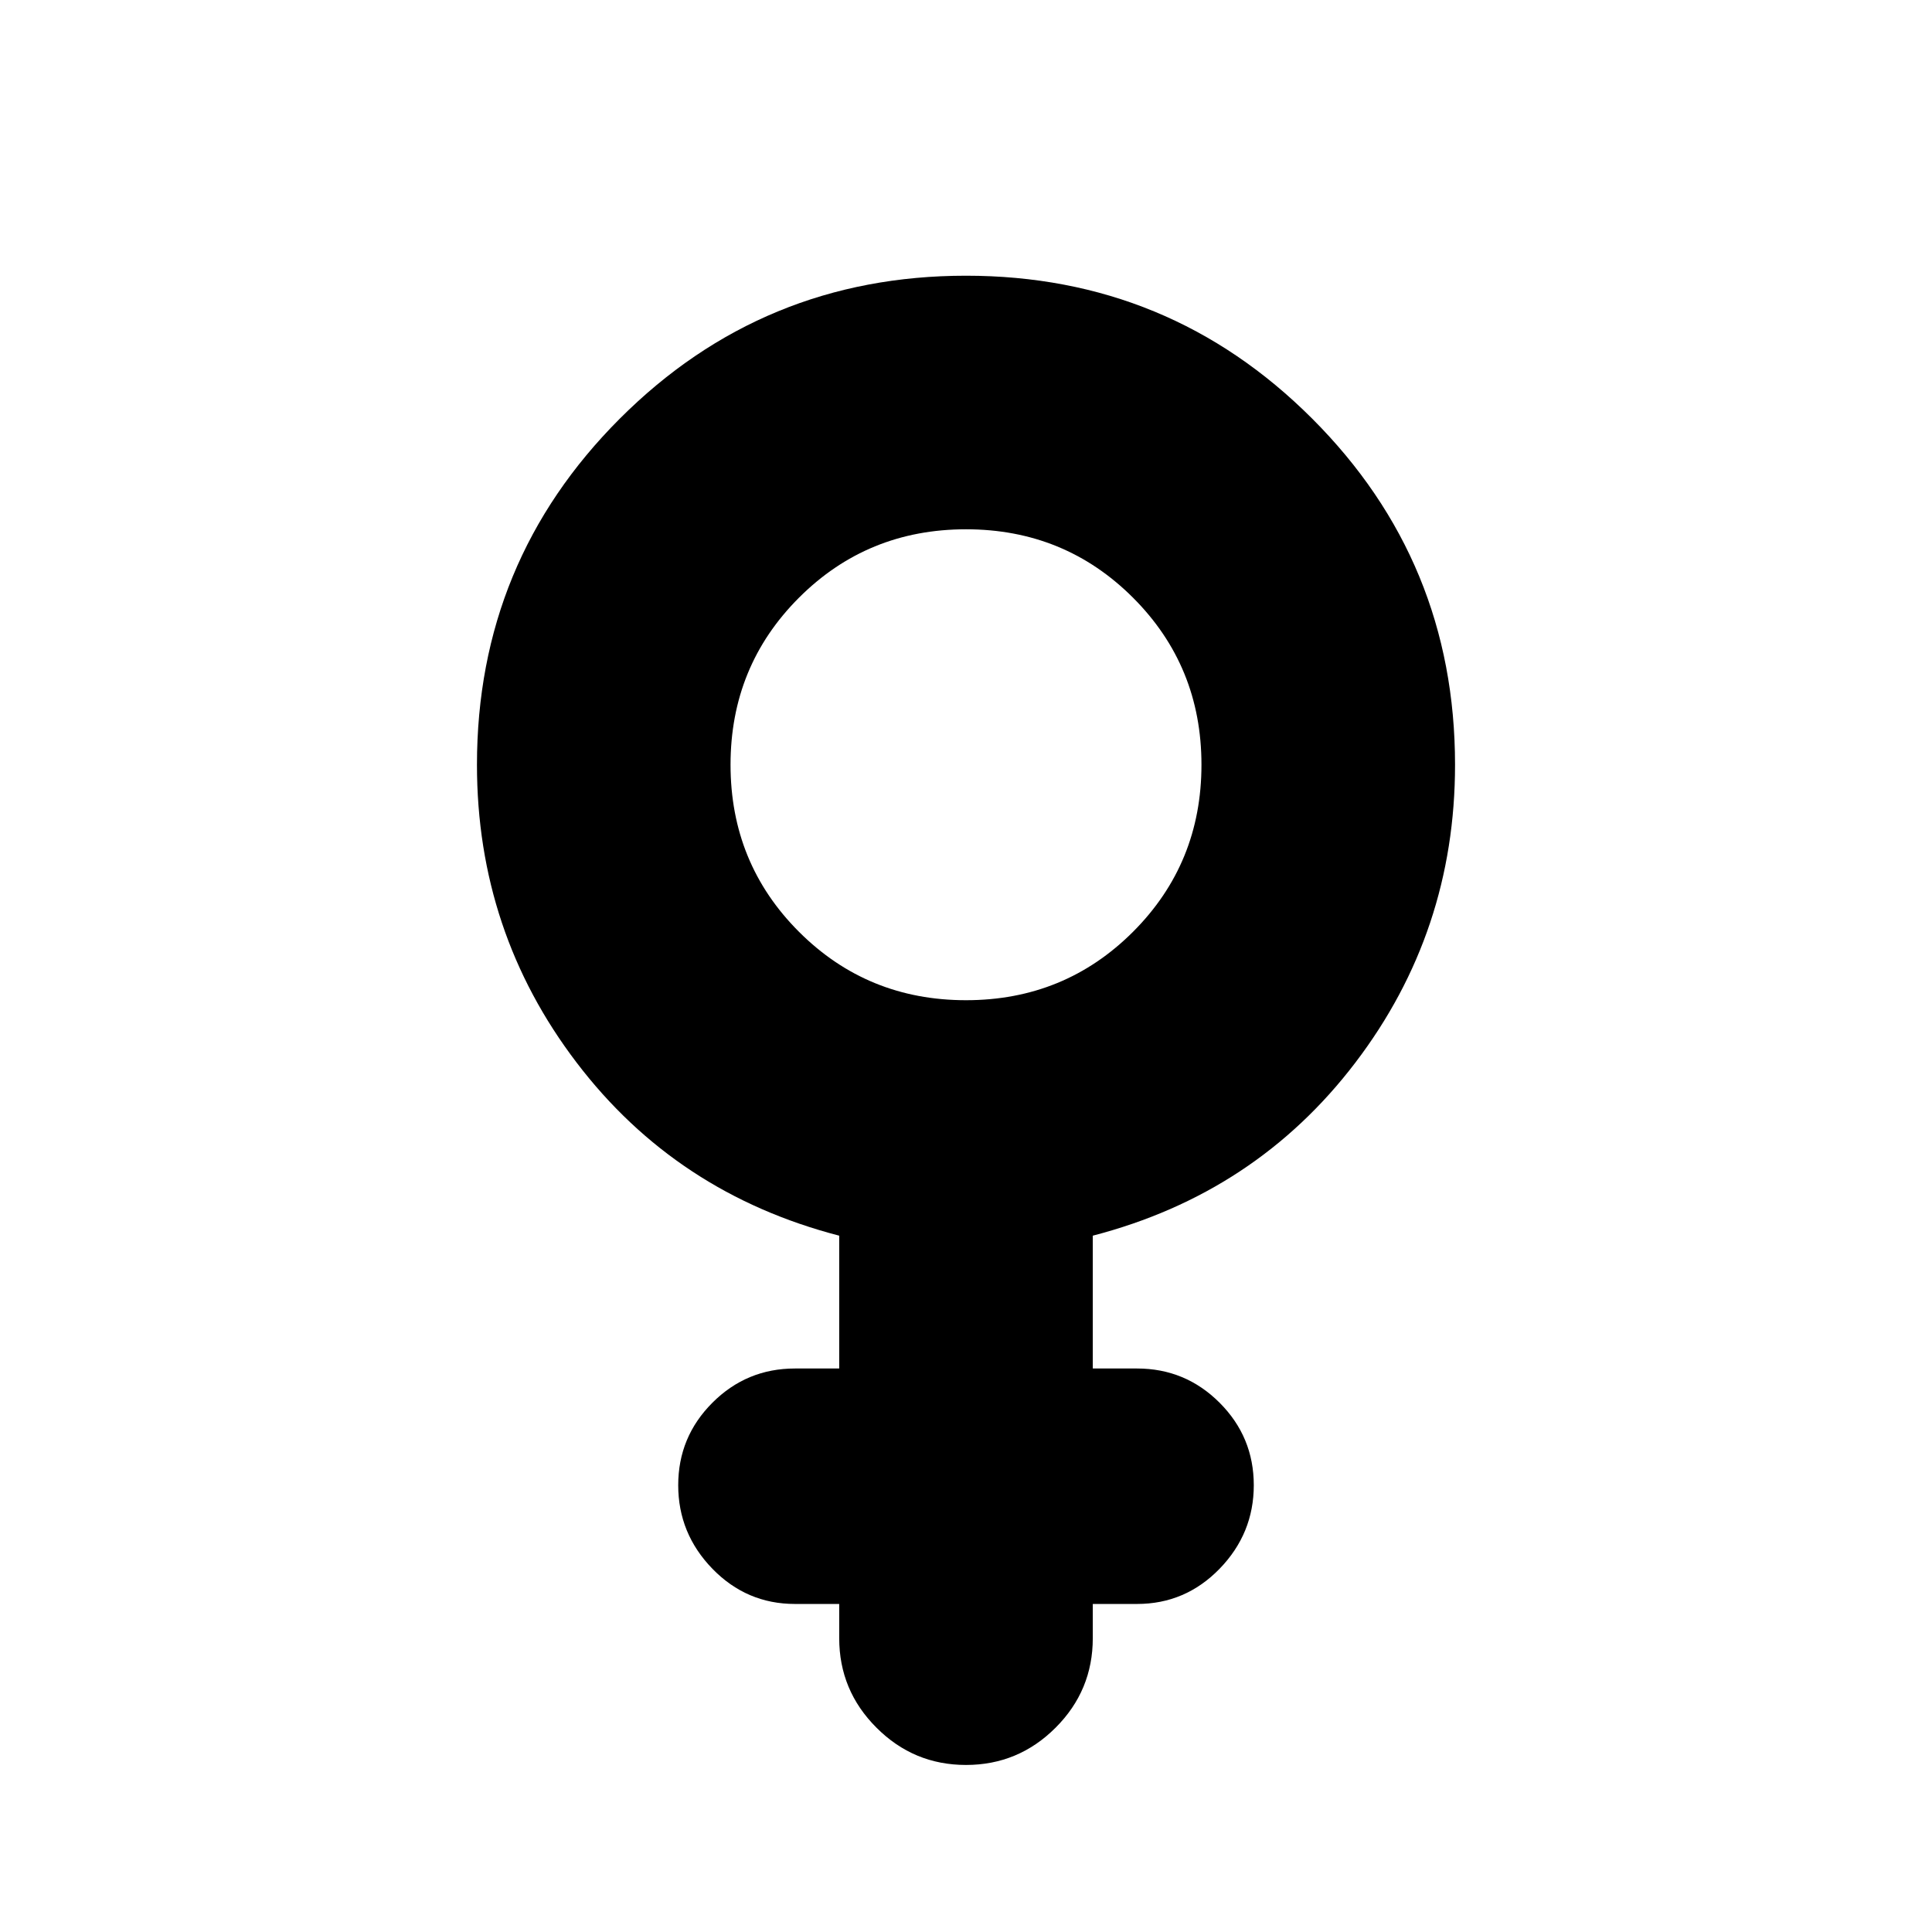 <svg xmlns="http://www.w3.org/2000/svg" height="24" width="24"><path d="M10.425 15.35Q8.4 14.825 7.163 13.2q-1.238-1.625-1.238-3.7 0-2.525 1.775-4.3T12 3.425q2.525 0 4.3 1.775t1.775 4.3q0 2.075-1.238 3.7-1.237 1.625-3.262 2.15V17h.55q.6 0 1.025.425.425.425.425 1.025 0 .6-.425 1.038-.425.437-1.025.437h-.55v.425q0 .65-.462 1.112-.463.463-1.113.463-.65 0-1.112-.463-.463-.462-.463-1.112v-.425h-.55q-.6 0-1.025-.437-.425-.438-.425-1.038 0-.6.425-1.025Q9.275 17 9.875 17h.55ZM12 12.425q1.225 0 2.075-.85.85-.85.85-2.075t-.85-2.075q-.85-.85-2.075-.85t-2.075.85q-.85.85-.85 2.075t.85 2.075q.85.85 2.075.85Z"/></svg>